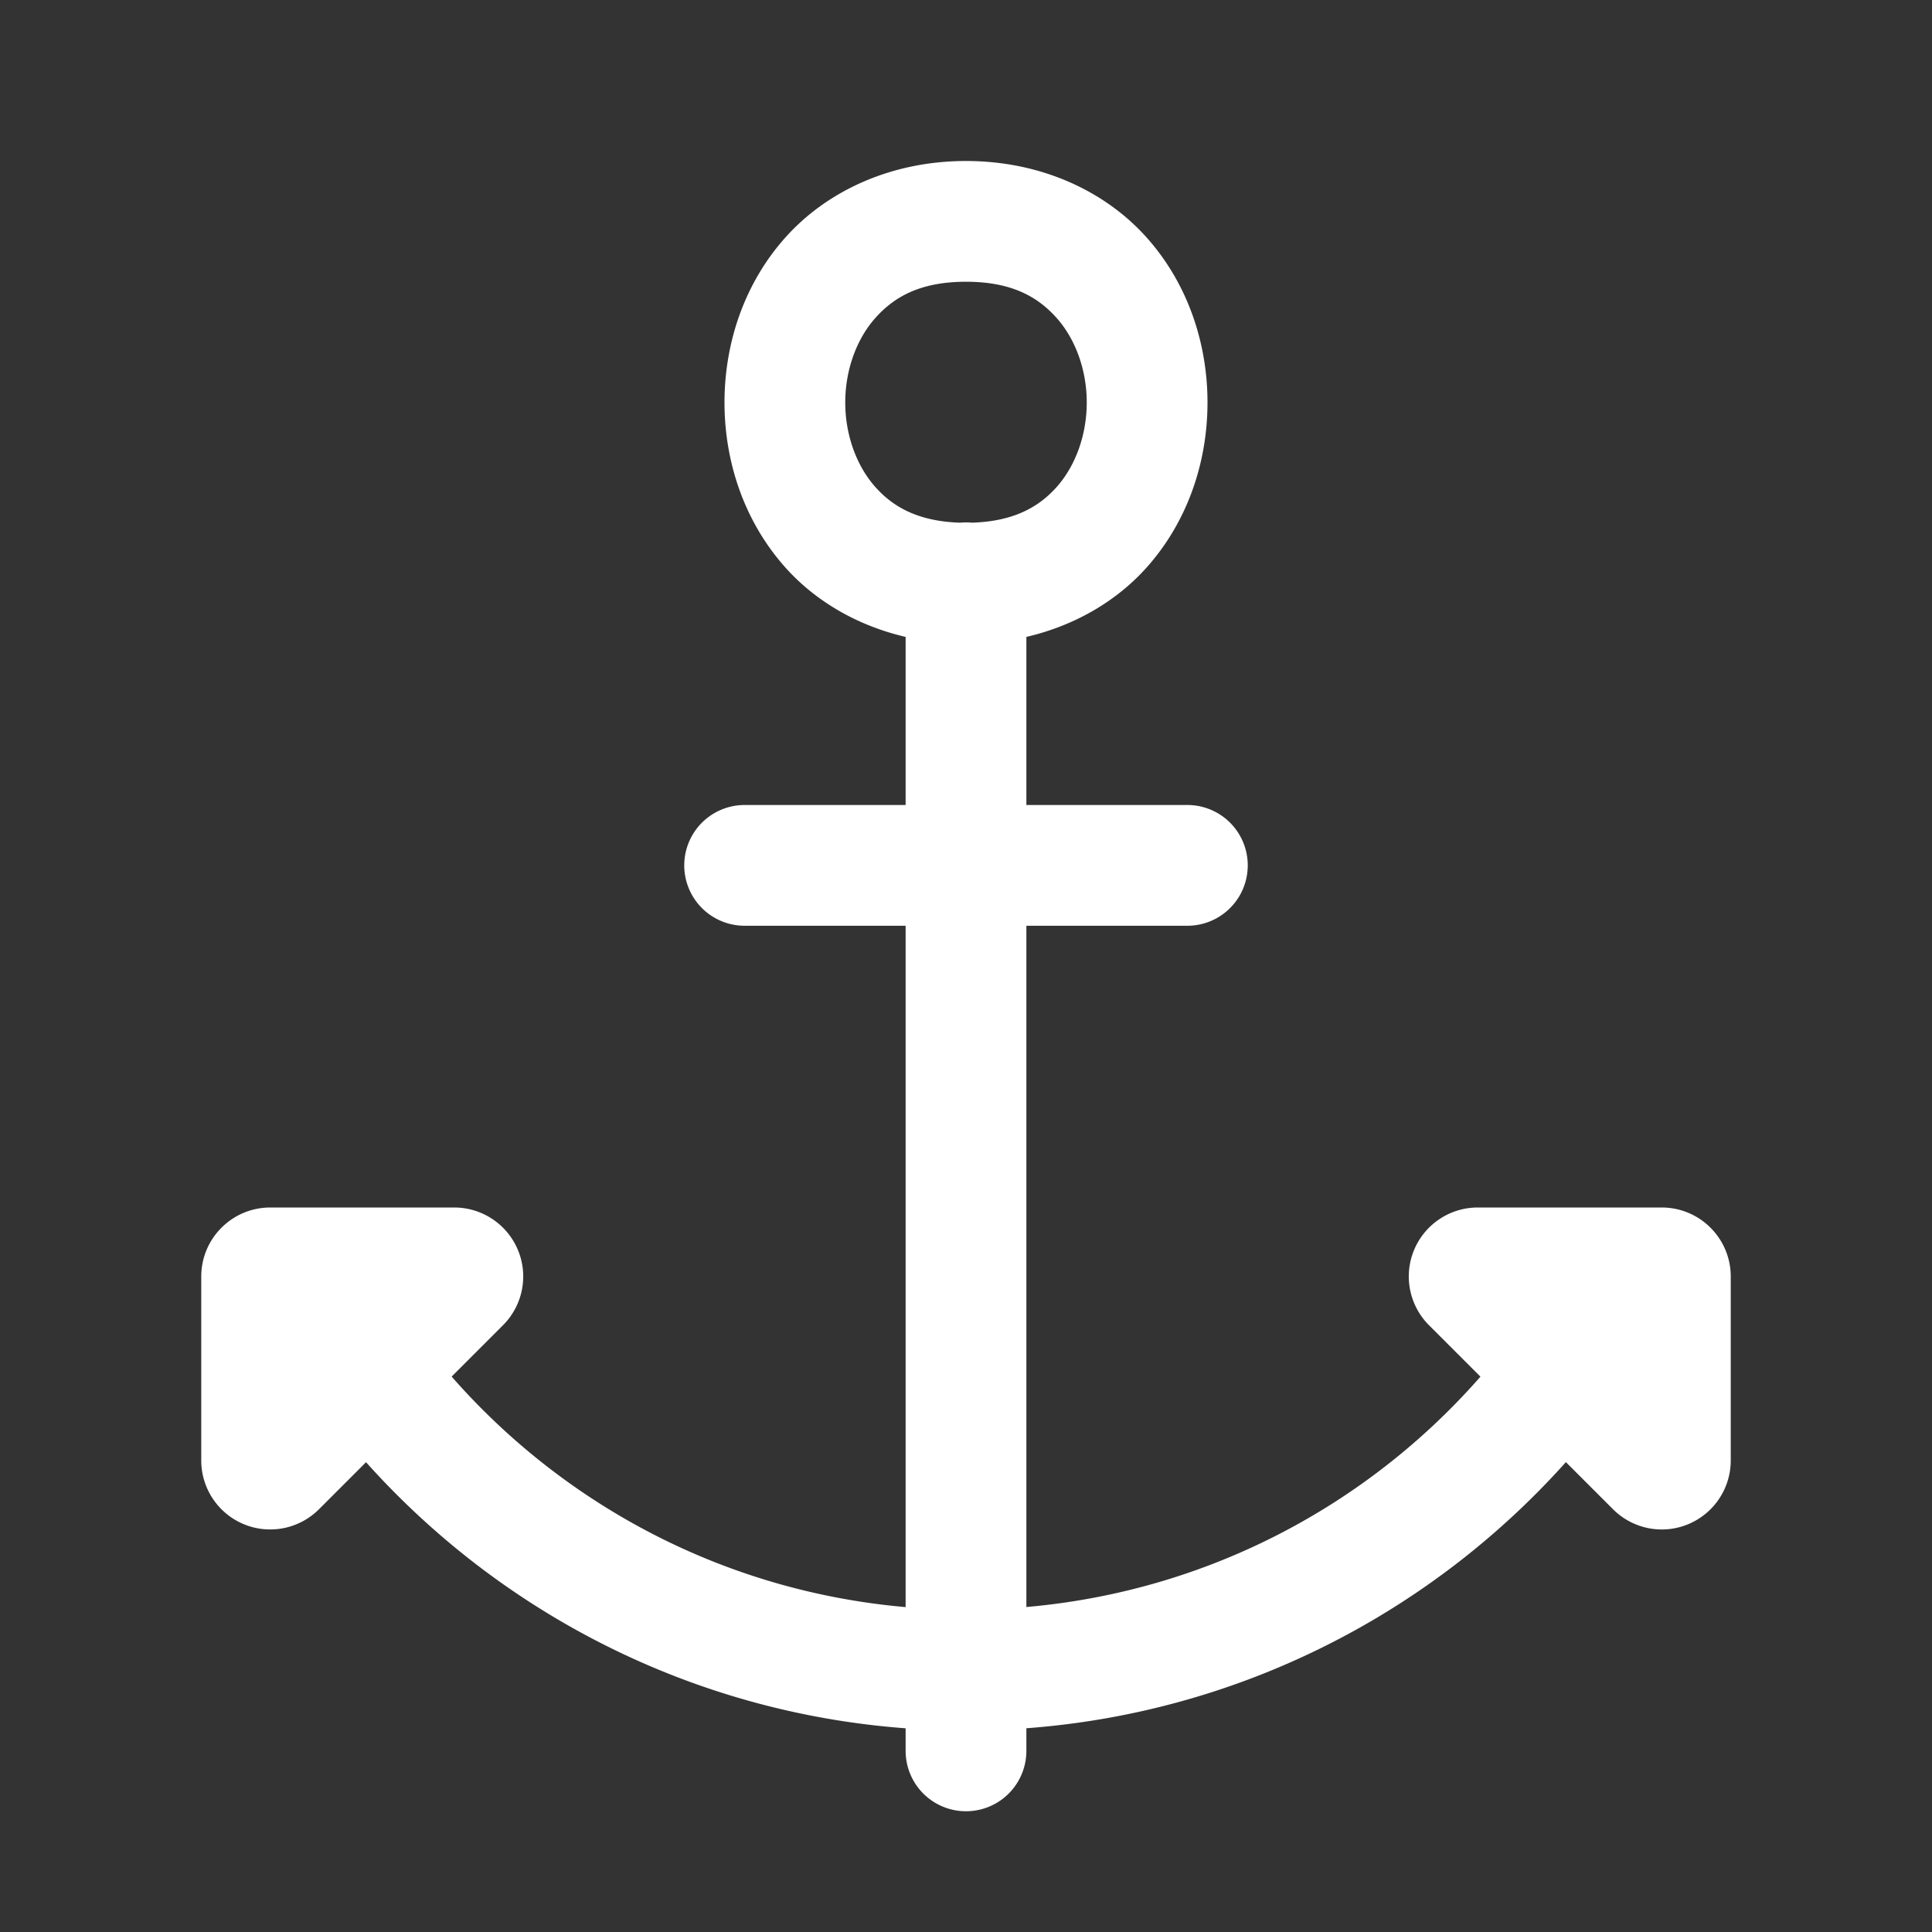 <svg xmlns="http://www.w3.org/2000/svg"  viewBox="0 0 48 48" width="144px" height="144px"><rect x="0" y="0" width="48" height="48" fill="#333333" stroke="none"/><path fill="#ffffff" d="M 24 4 C 22.125 4 20.529 4.757 19.504 5.91 C 18.479 7.063 18 8.542 18 10 C 18 11.458 18.479 12.937 19.504 14.09 C 20.242 14.92 21.279 15.539 22.5 15.824 L 22.5 20 L 18.5 20 A 1.5 1.5 0 1 0 18.5 23 L 22.5 23 L 22.5 39.928 C 18.006 39.535 14.027 37.401 11.221 34.201 L 12.496 32.926 C 12.986 32.436 13.135 31.699 12.869 31.059 C 12.603 30.418 11.978 30 11.285 30 L 6.715 30 C 5.769 30 5 30.768 5 31.715 L 5 36.285 C 5 36.978 5.418 37.604 6.059 37.869 C 6.699 38.134 7.436 37.986 7.926 37.496 L 9.094 36.328 C 12.445 40.071 17.188 42.544 22.5 42.939 L 22.5 43.5 A 1.5 1.5 0 1 0 25.5 43.5 L 25.5 42.938 C 30.811 42.542 35.553 40.07 38.904 36.326 L 40.074 37.496 C 40.564 37.986 41.301 38.135 41.941 37.869 C 42.582 37.603 43 36.978 43 36.285 L 43 31.715 C 43 30.769 42.232 30 41.285 30 L 36.715 30 C 36.022 30 35.396 30.418 35.131 31.059 C 34.866 31.699 35.014 32.436 35.504 32.926 L 36.781 34.203 C 33.976 37.403 29.994 39.533 25.5 39.926 L 25.5 23 L 29.5 23 A 1.5 1.5 0 1 0 29.5 20 L 25.5 20 L 25.5 15.824 C 26.721 15.539 27.758 14.92 28.496 14.09 C 29.521 12.937 30 11.458 30 10 C 30 8.542 29.521 7.063 28.496 5.91 C 27.471 4.757 25.875 4 24 4 z M 24 7 C 25.125 7 25.779 7.368 26.254 7.902 C 26.729 8.437 27 9.208 27 10 C 27 10.792 26.729 11.563 26.254 12.098 C 25.802 12.606 25.175 12.953 24.148 12.986 A 1.5 1.5 0 0 0 23.977 12.979 A 1.5 1.5 0 0 0 23.85 12.986 C 22.824 12.952 22.198 12.606 21.746 12.098 C 21.271 11.563 21 10.792 21 10 C 21 9.208 21.271 8.437 21.746 7.902 C 22.221 7.368 22.875 7 24 7 z"/></svg>